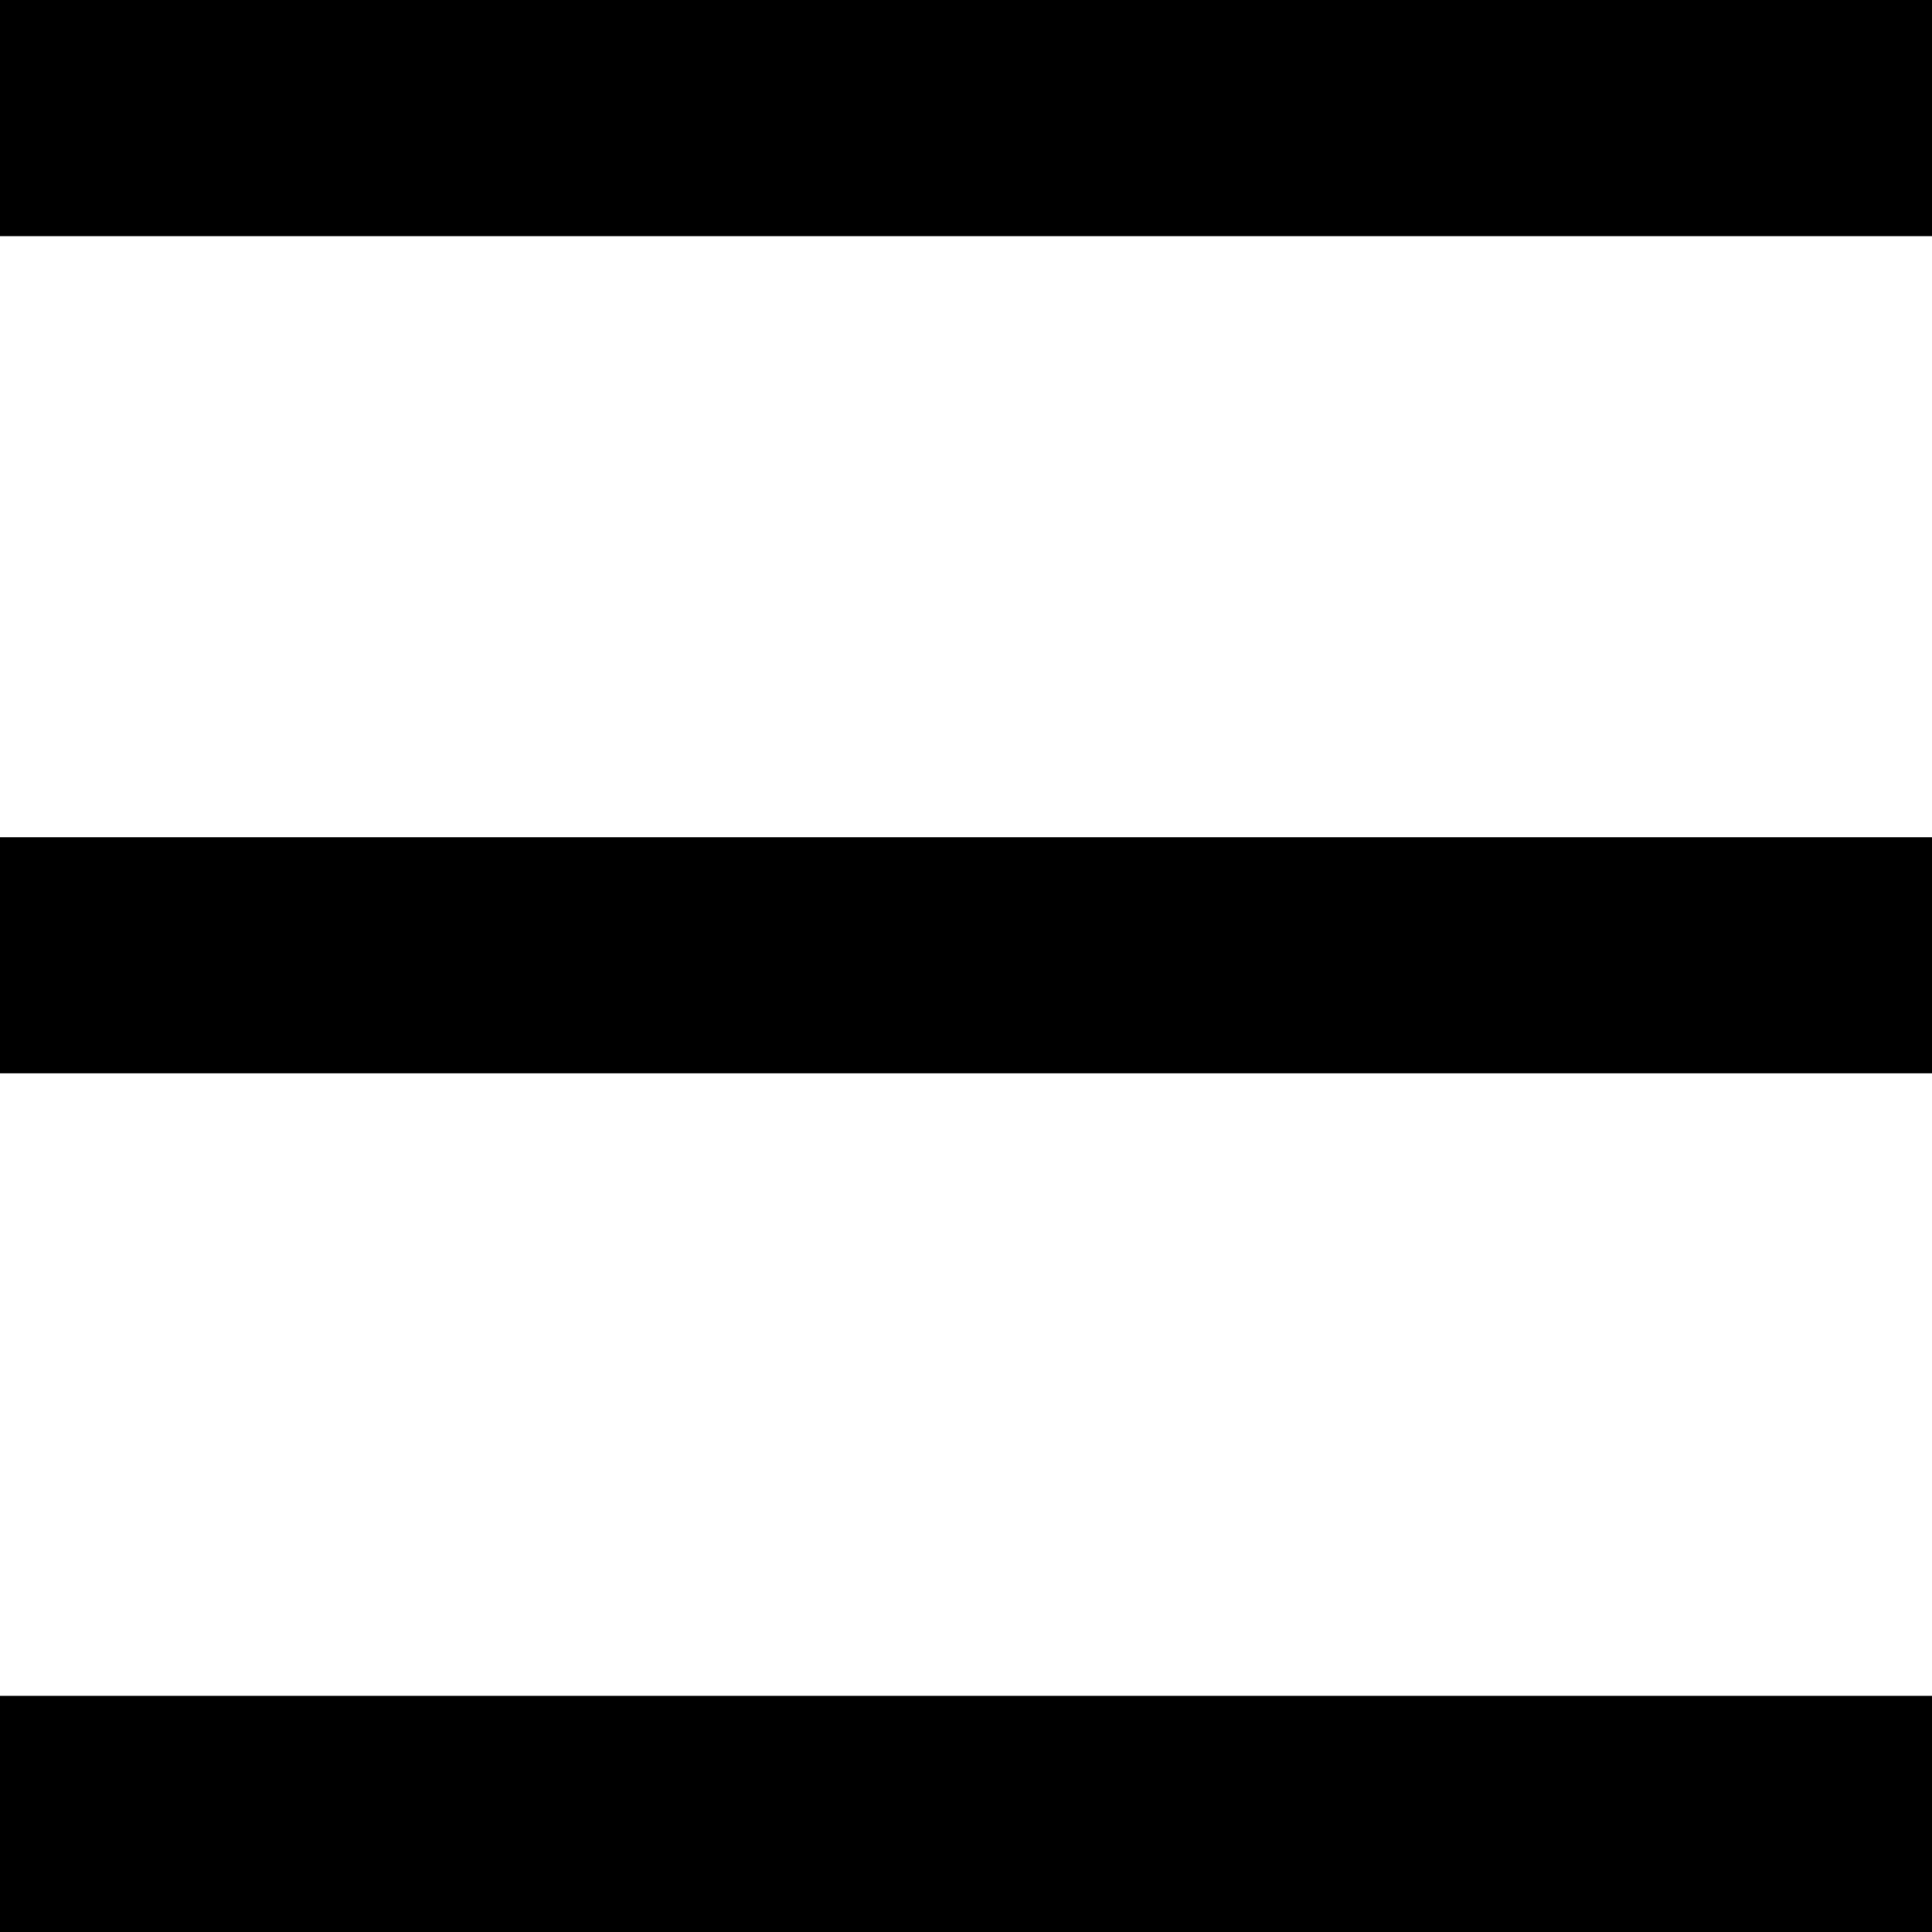 <svg x="0px" y="0px" viewBox="283.4 -107.2 9 9" enable-background="new 283.4 -107.2 9 9" xml:space="preserve">
	<path id="menu-icon" d="M292.4-106.1h-9v-1.1h9V-106.1z M292.4-103.3h-9v1.1h9V-103.3z M292.4-99.3h-9v1.1h9V-99.3z"/>
</svg>
